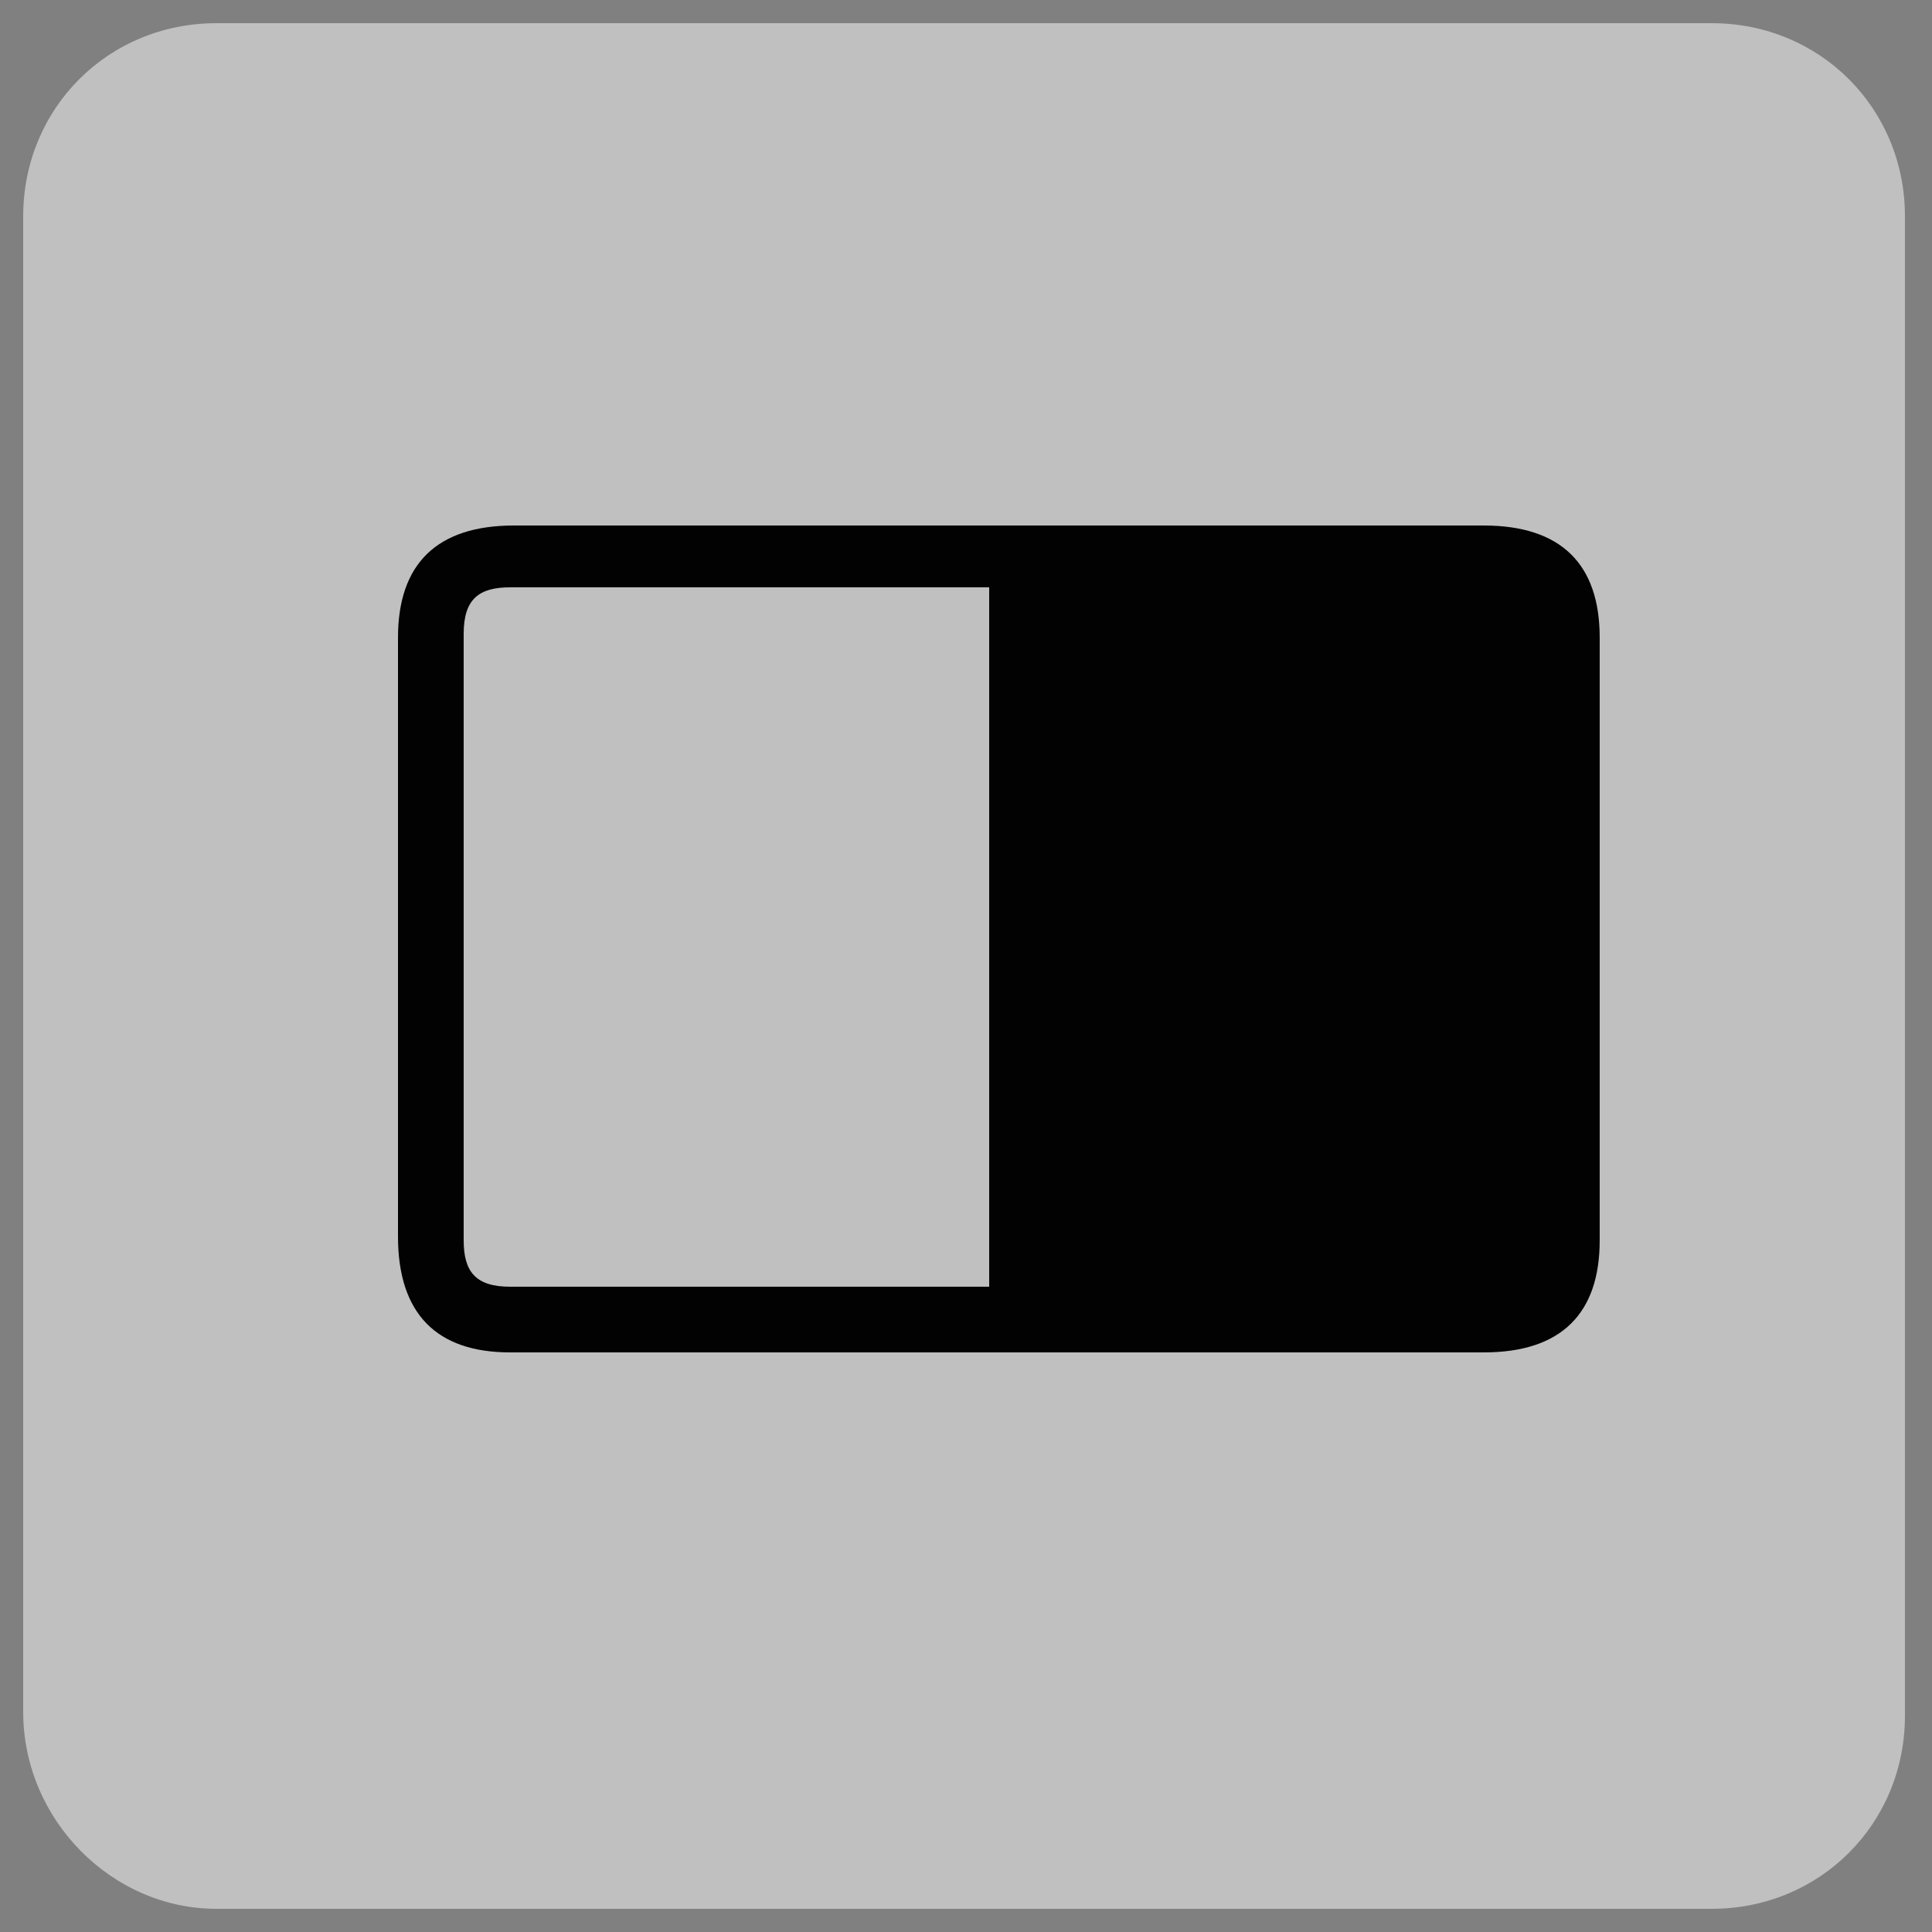 <?xml version="1.0" encoding="utf-8"?>
<!-- Generator: Adobe Illustrator 25.4.2, SVG Export Plug-In . SVG Version: 6.00 Build 0)  -->
<svg version="1.1" id="Capa_1" xmlns="http://www.w3.org/2000/svg" xmlns:xlink="http://www.w3.org/1999/xlink" x="0px" y="0px"
	 viewBox="0 0 50 50" style="enable-background:new 0 0 50 50;" xml:space="preserve">
<rect x="0" y="0" width="50" height="50" fill="#808080" stroke="none"/>
<style type="text/css">
	.st0{opacity:0.5;fill:#FFFFFF;enable-background:new    ;}
	.st1{fill:#020203;}
</style>
<g id="Capa_1_00000106855749326036549140000018308998415981303200_">
	<path class="st0" d="M5.6,49.4h38.7c2.8,0,5-2.2,5-5V5.6c0-2.8-2.2-5-5-5H5.6c-2.8,0-5,2.2-5,5v38.7C0.6,47.1,2.9,49.4,5.6,49.4z"
		/>
</g>
<g id="Capa_2_00000040546708832197930810000010517503183828918159_">
</g>
<path class="st1" d="M13.2,35h25.2c2,0,3-1,3-2.9V16.5c0-1.9-1-2.9-3-2.9H13.3c-2,0-3,1-3,2.9V32C10.3,34,11.3,35,13.2,35z M12,16.4
	c0-0.9,0.4-1.2,1.2-1.2h12.4v18.1H13.2c-0.9,0-1.2-0.4-1.2-1.2V16.4z"/>
</svg>
